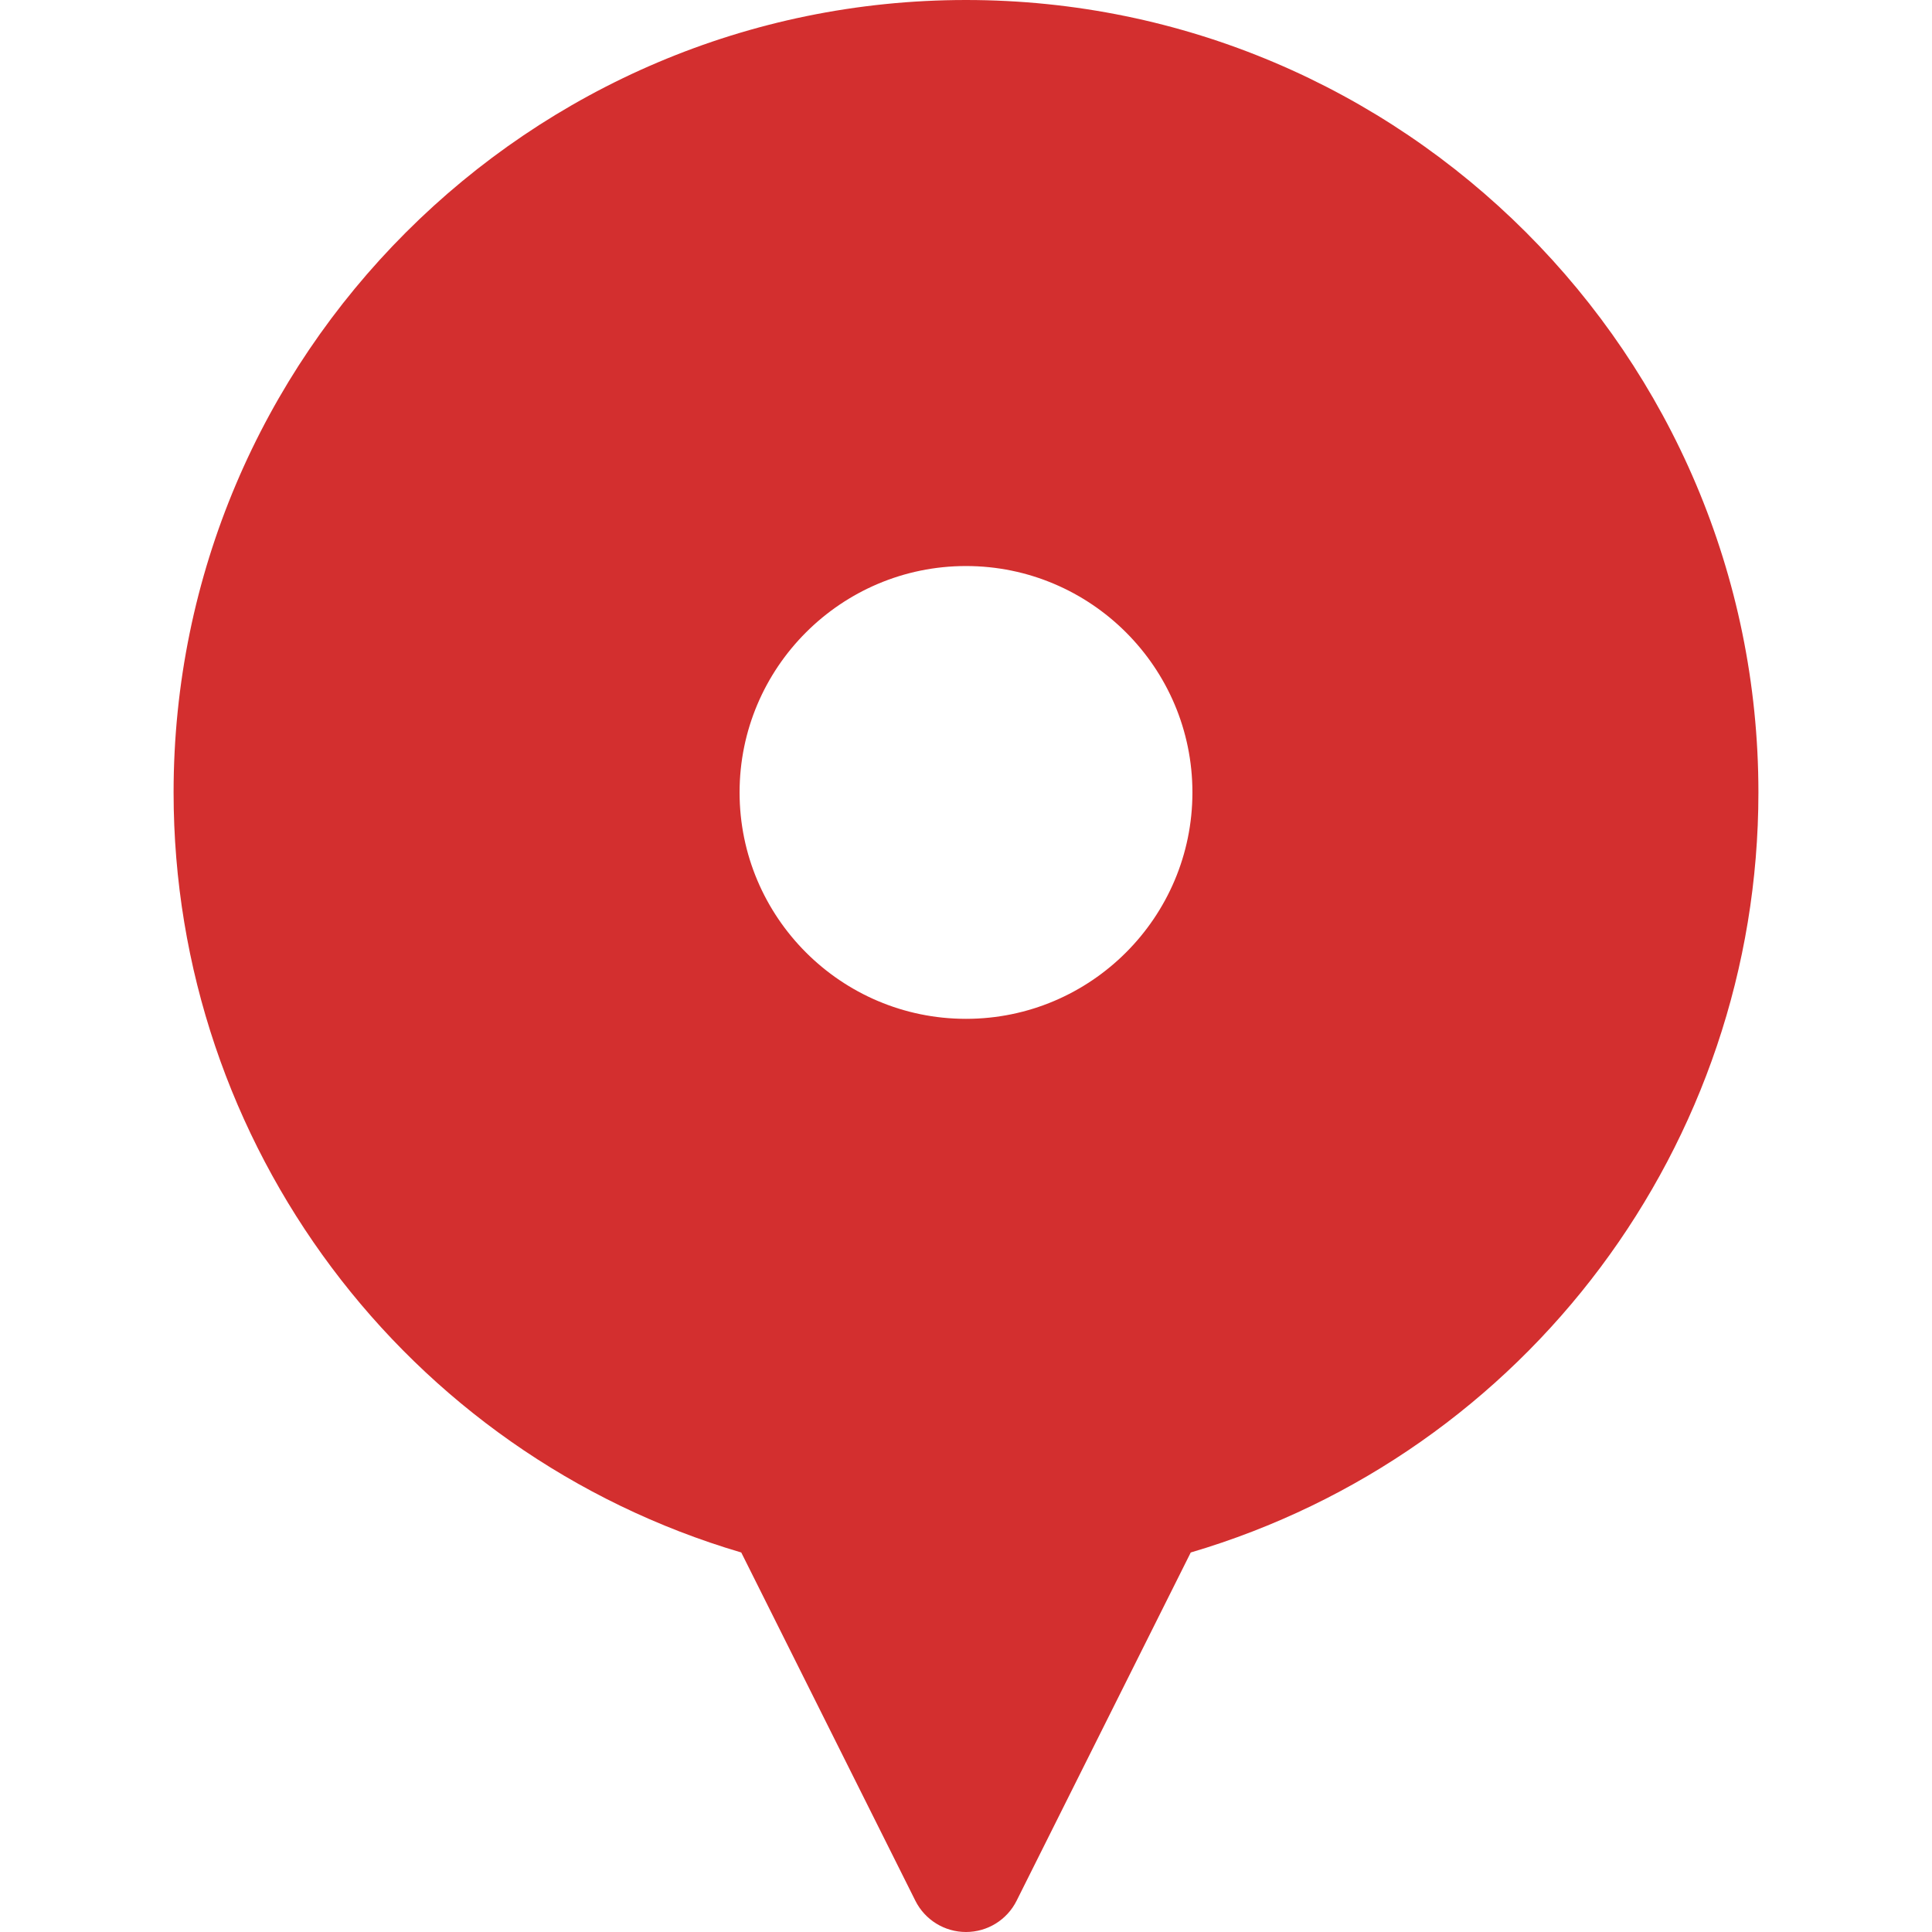 <svg width="46" height="46" viewBox="0 0 46 46" fill="none" xmlns="http://www.w3.org/2000/svg">
<path d="M23 0C12.597 0 4.133 8.464 4.133 18.867C4.133 27.255 9.66 34.609 17.649 36.964L21.794 45.255C22.023 45.712 22.489 46 23 46C23.51 46 23.977 45.712 24.205 45.255L28.351 36.964C36.34 34.609 41.867 27.255 41.867 18.867C41.867 8.464 33.403 0 23 0V0ZM23 24.258C20.027 24.258 17.609 21.84 17.609 18.867C17.609 15.895 20.027 13.477 23 13.477C25.973 13.477 28.391 15.895 28.391 18.867C28.391 21.84 25.973 24.258 23 24.258Z" fill="#D32F2F"/>
</svg>

